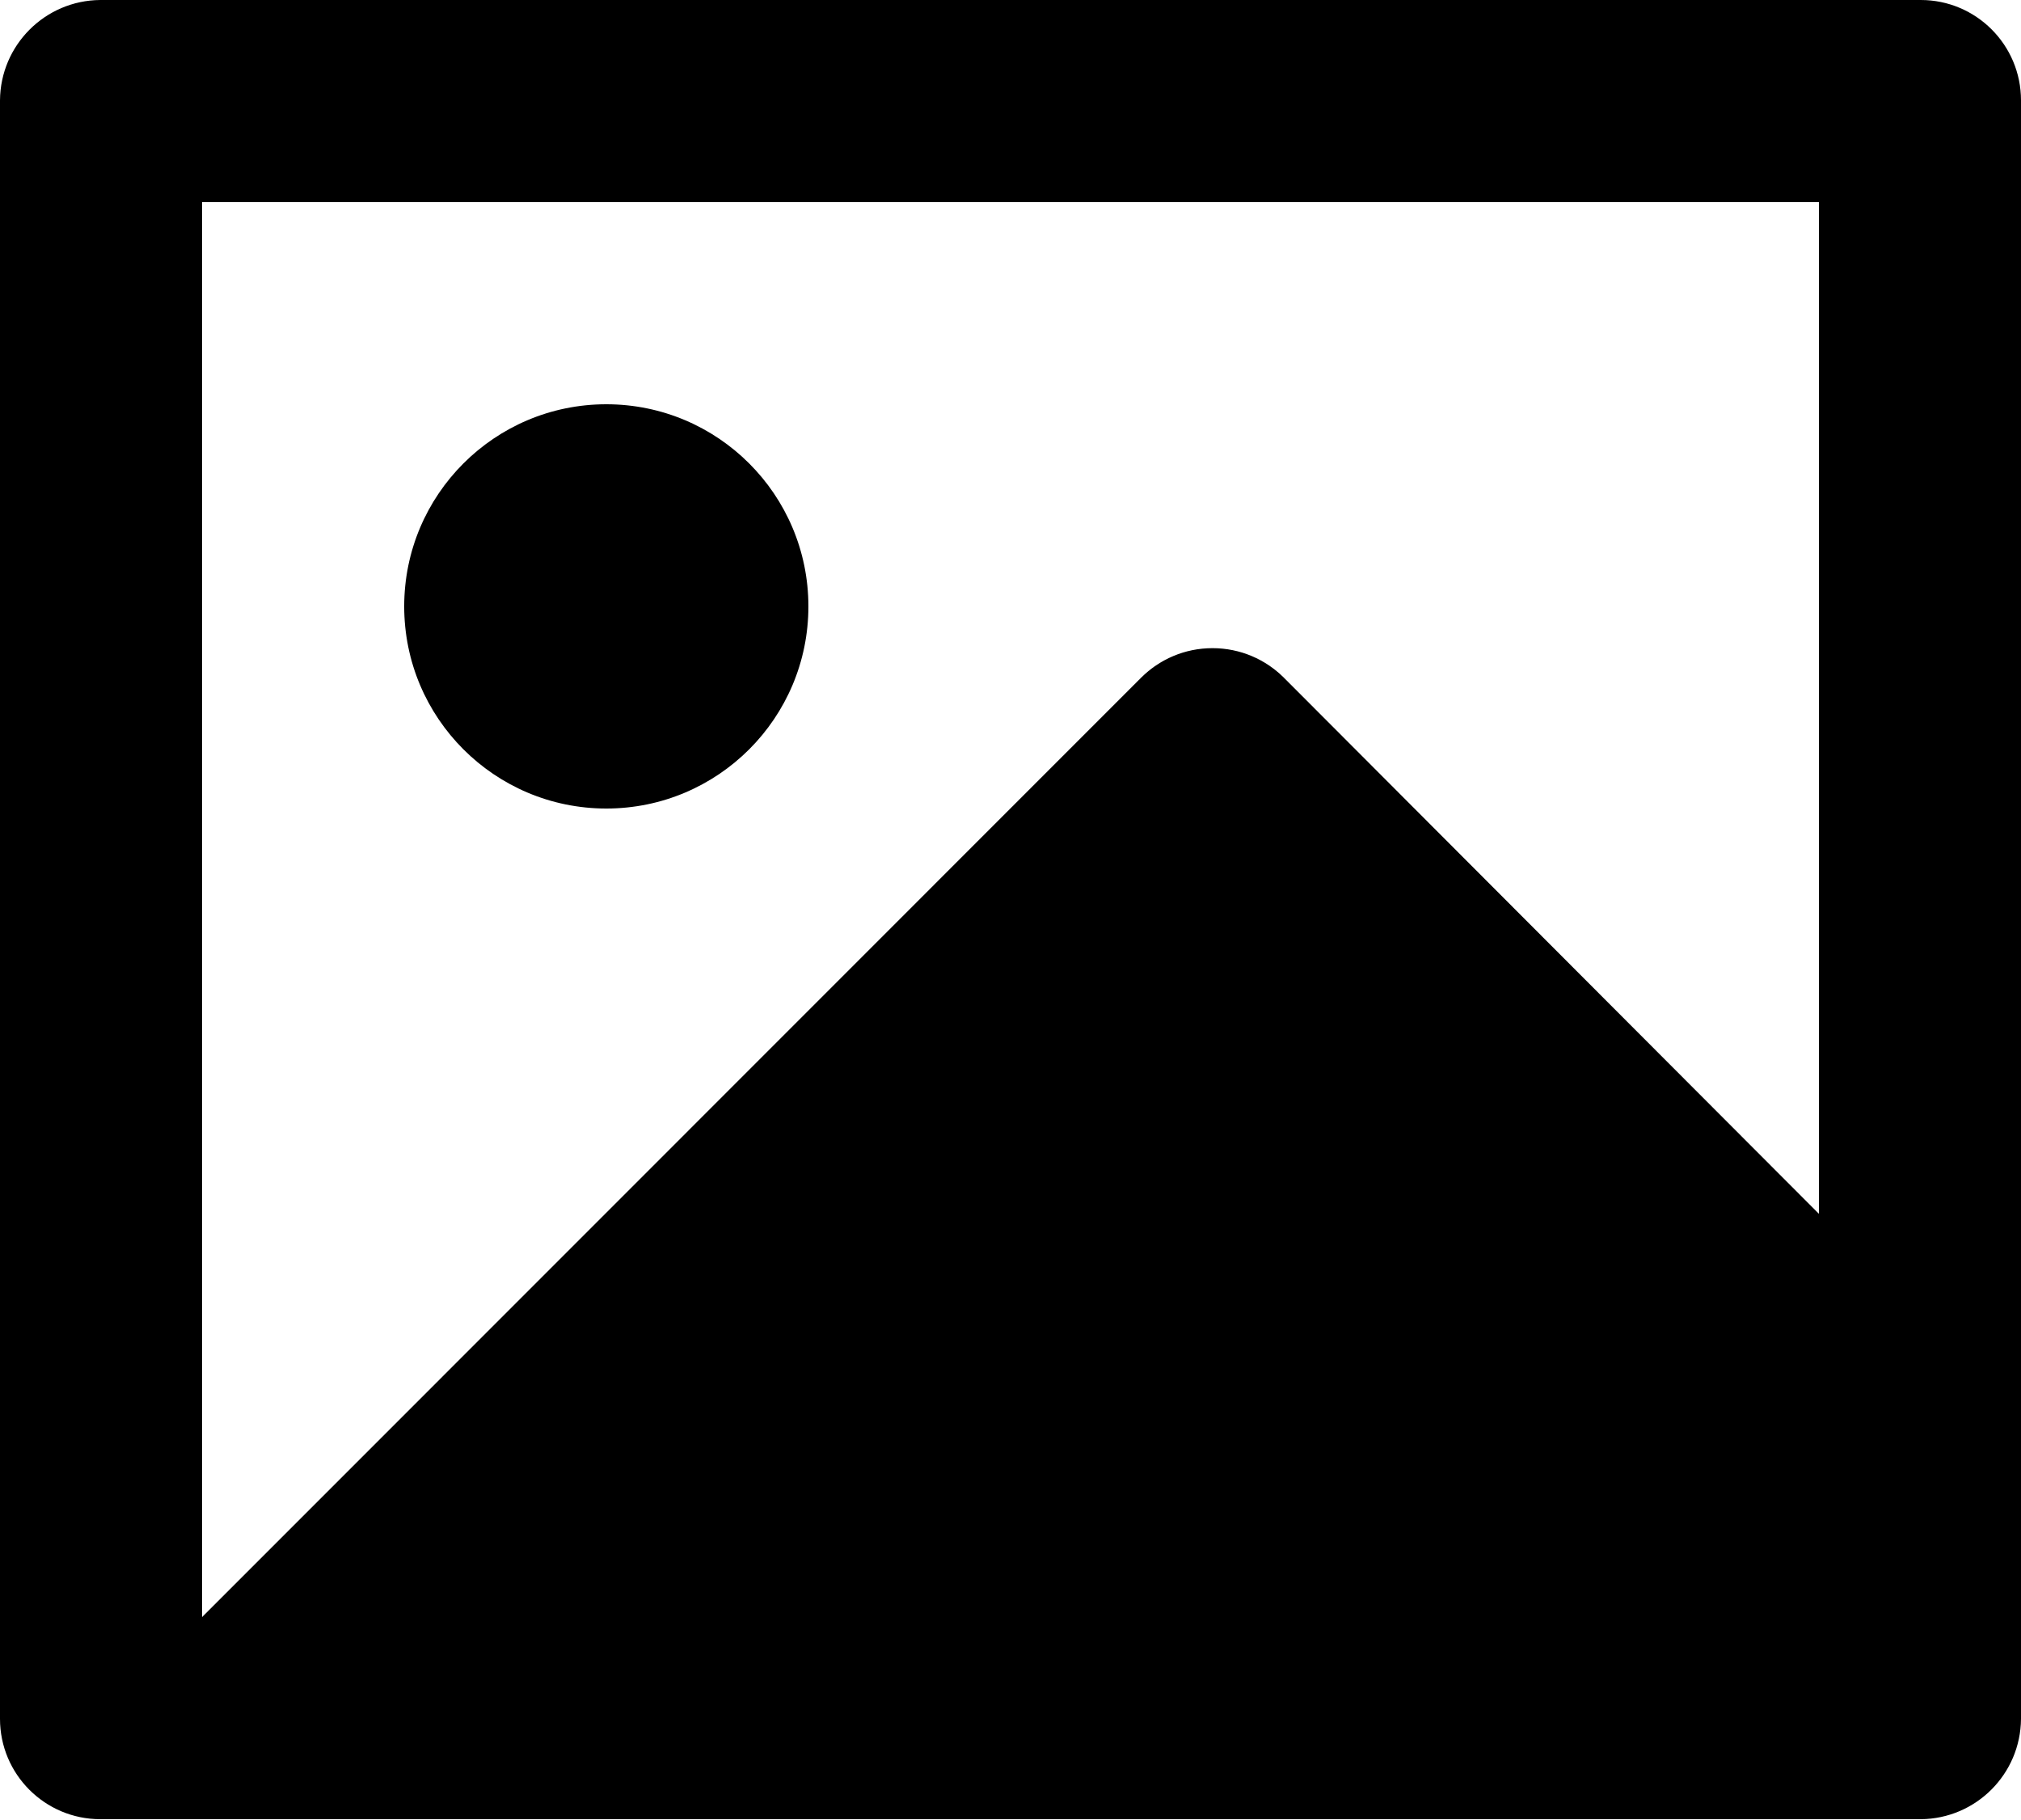 <svg width="512" height="461" viewBox="0 0 512 461" fill="none" xmlns="http://www.w3.org/2000/svg">
<path d="M460.8 51.2H51.2V409.6L289.075 171.673C293.708 167.042 300.107 164.178 307.174 164.178C314.242 164.178 320.641 167.042 325.273 171.673L460.8 307.456V51.2H460.8ZM0 25.421C0.101 11.431 11.407 0.115 25.384 0H25.395H486.605C500.634 0 512 11.392 512 25.421V435.379C511.899 449.37 500.593 460.685 486.616 460.8H486.605H25.395C11.366 460.786 0 449.41 0 435.379V25.421V25.421ZM153.6 204.8C125.323 204.8 102.4 181.877 102.4 153.6C102.4 125.323 125.323 102.4 153.6 102.4C181.877 102.4 204.8 125.323 204.8 153.6C204.8 181.877 181.877 204.8 153.6 204.8V204.8Z" fill="black"/>
</svg>
